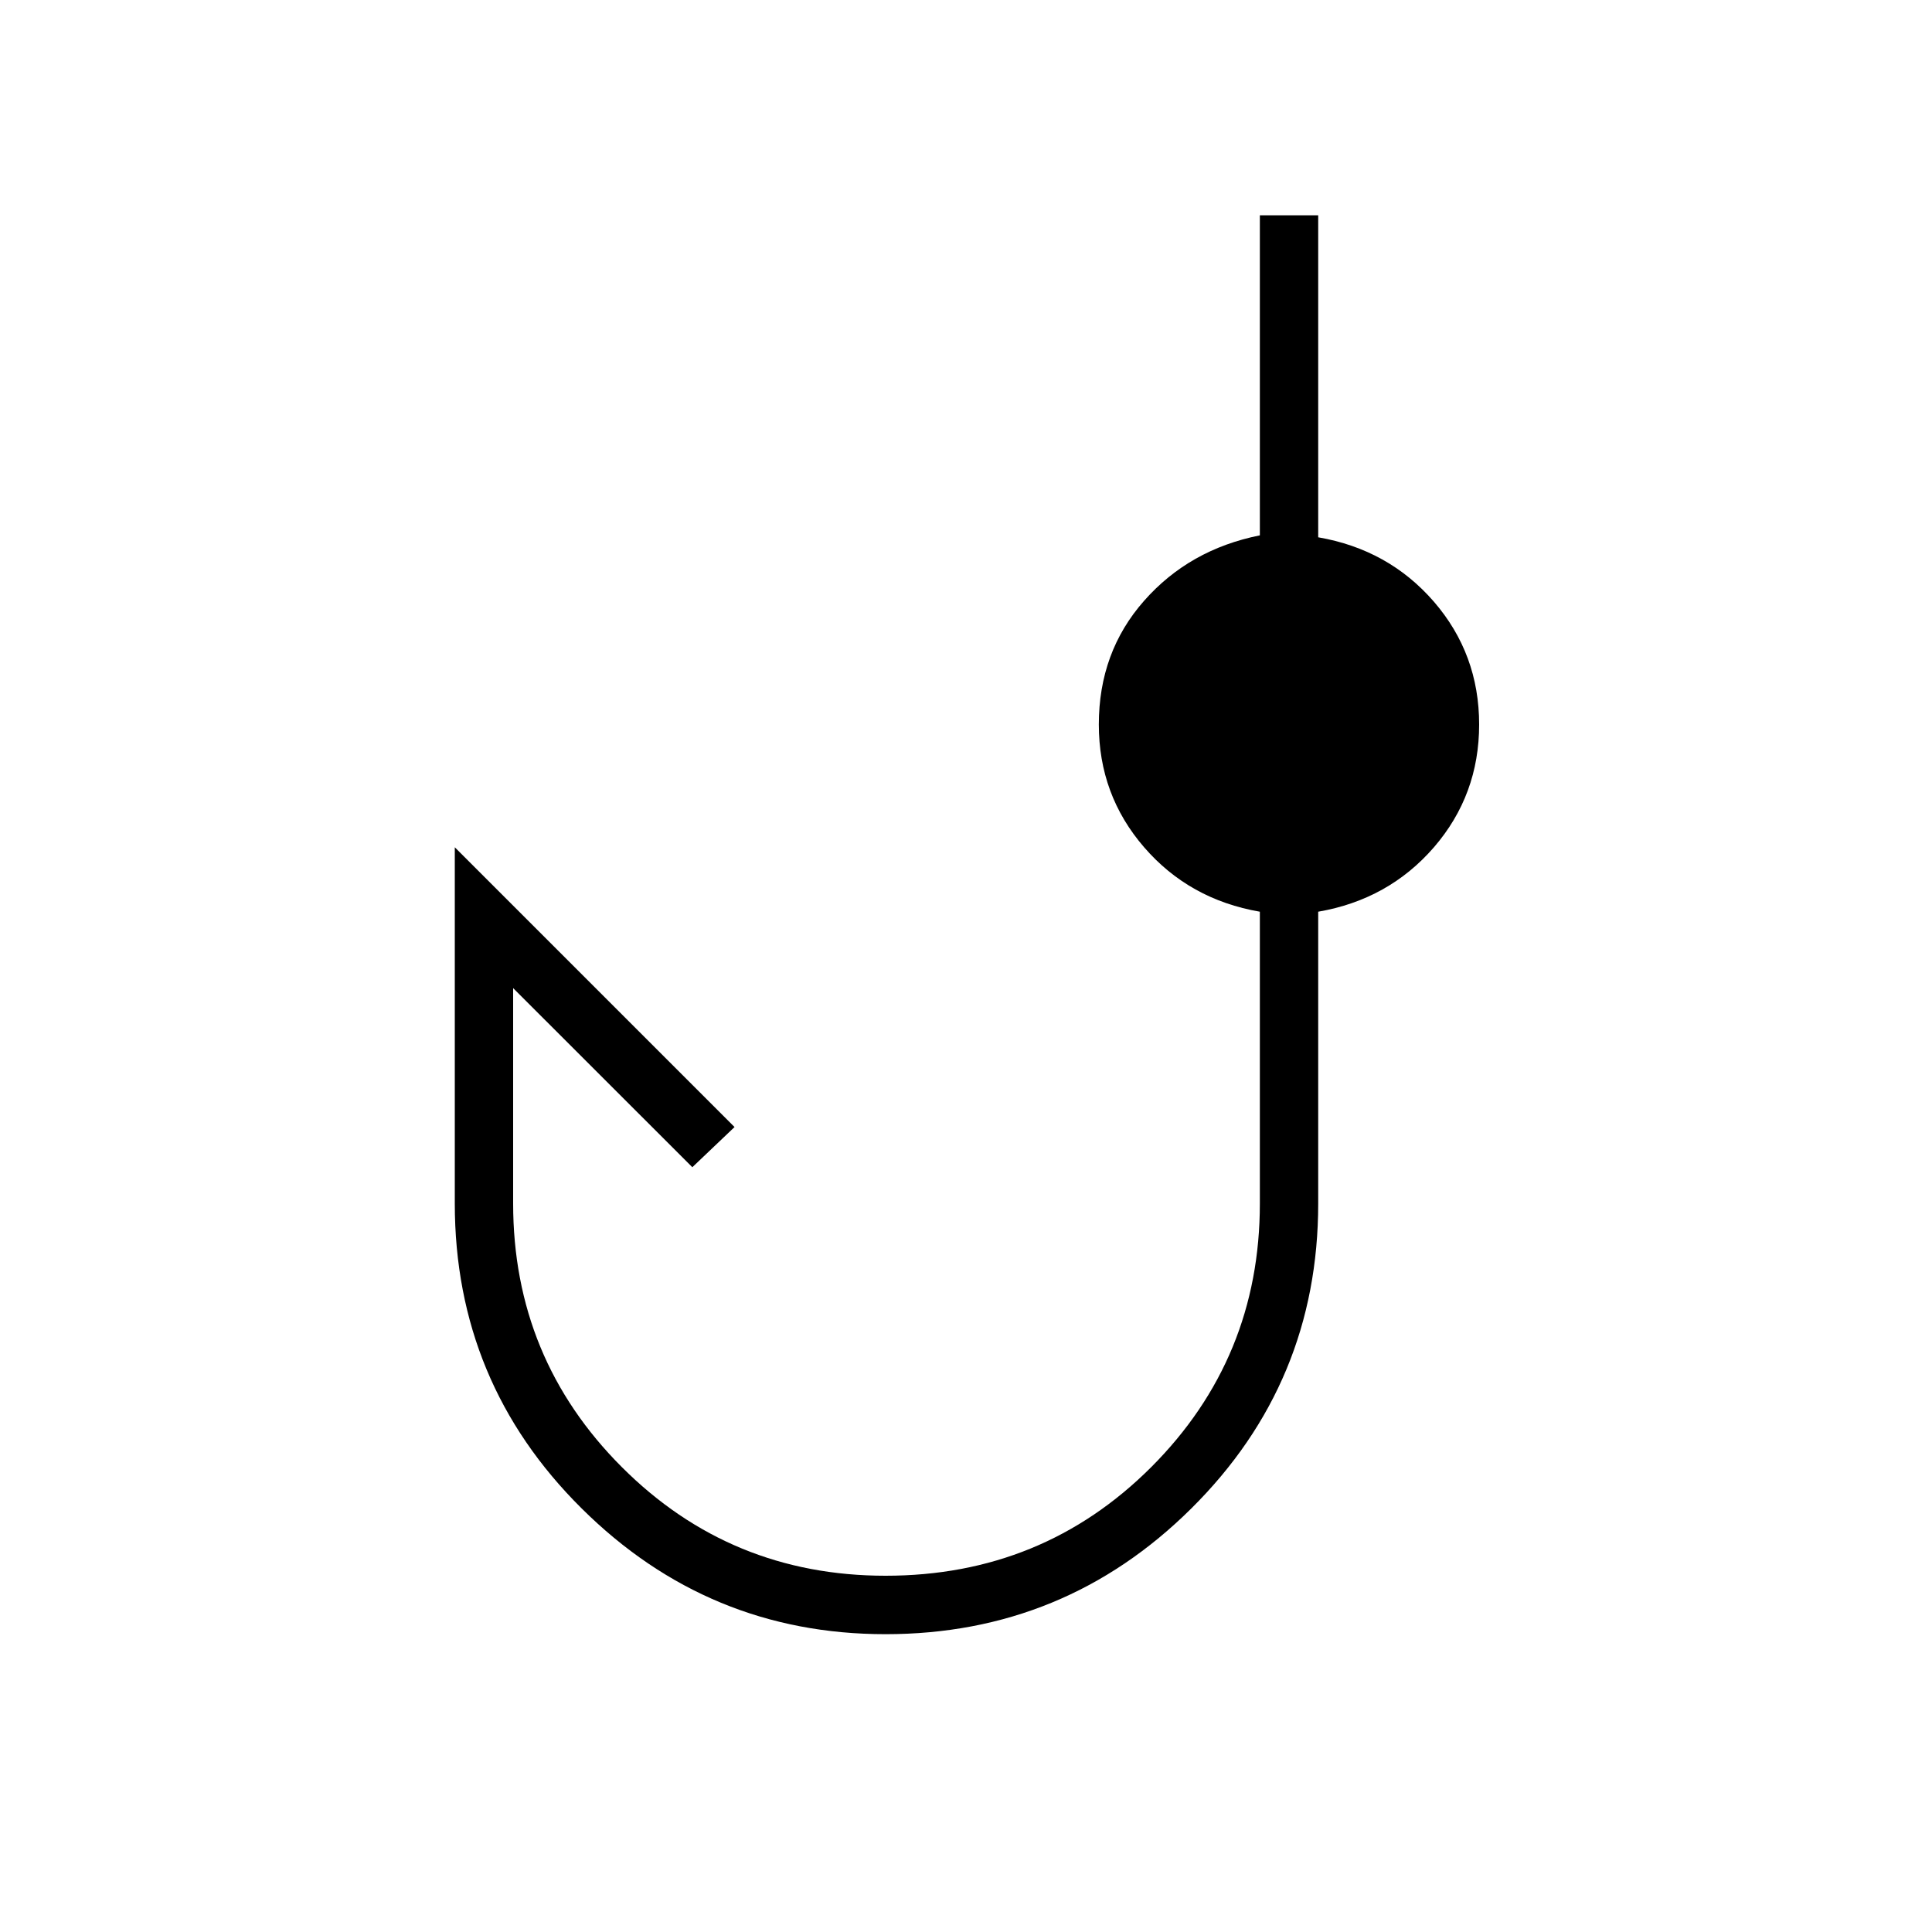 <svg xmlns="http://www.w3.org/2000/svg" height="20" width="20"><path d="M9.167 16.917q-1.834 0-3.146-1.302-1.313-1.303-1.313-3.157V8.771l2.896 2.896-.437.416-1.855-1.854v2.229q0 1.604 1.126 2.73 1.124 1.124 2.729 1.124 1.625 0 2.75-1.124 1.125-1.126 1.125-2.73v-3.02q-.73-.126-1.198-.667-.469-.542-.469-1.271 0-.75.469-1.281.468-.531 1.198-.677V2.229h.604v3.333q.729.126 1.198.667.468.542.468 1.271 0 .729-.468 1.271-.469.541-1.198.667v3.02q0 1.854-1.313 3.157-1.312 1.302-3.166 1.302Z"/></svg>
